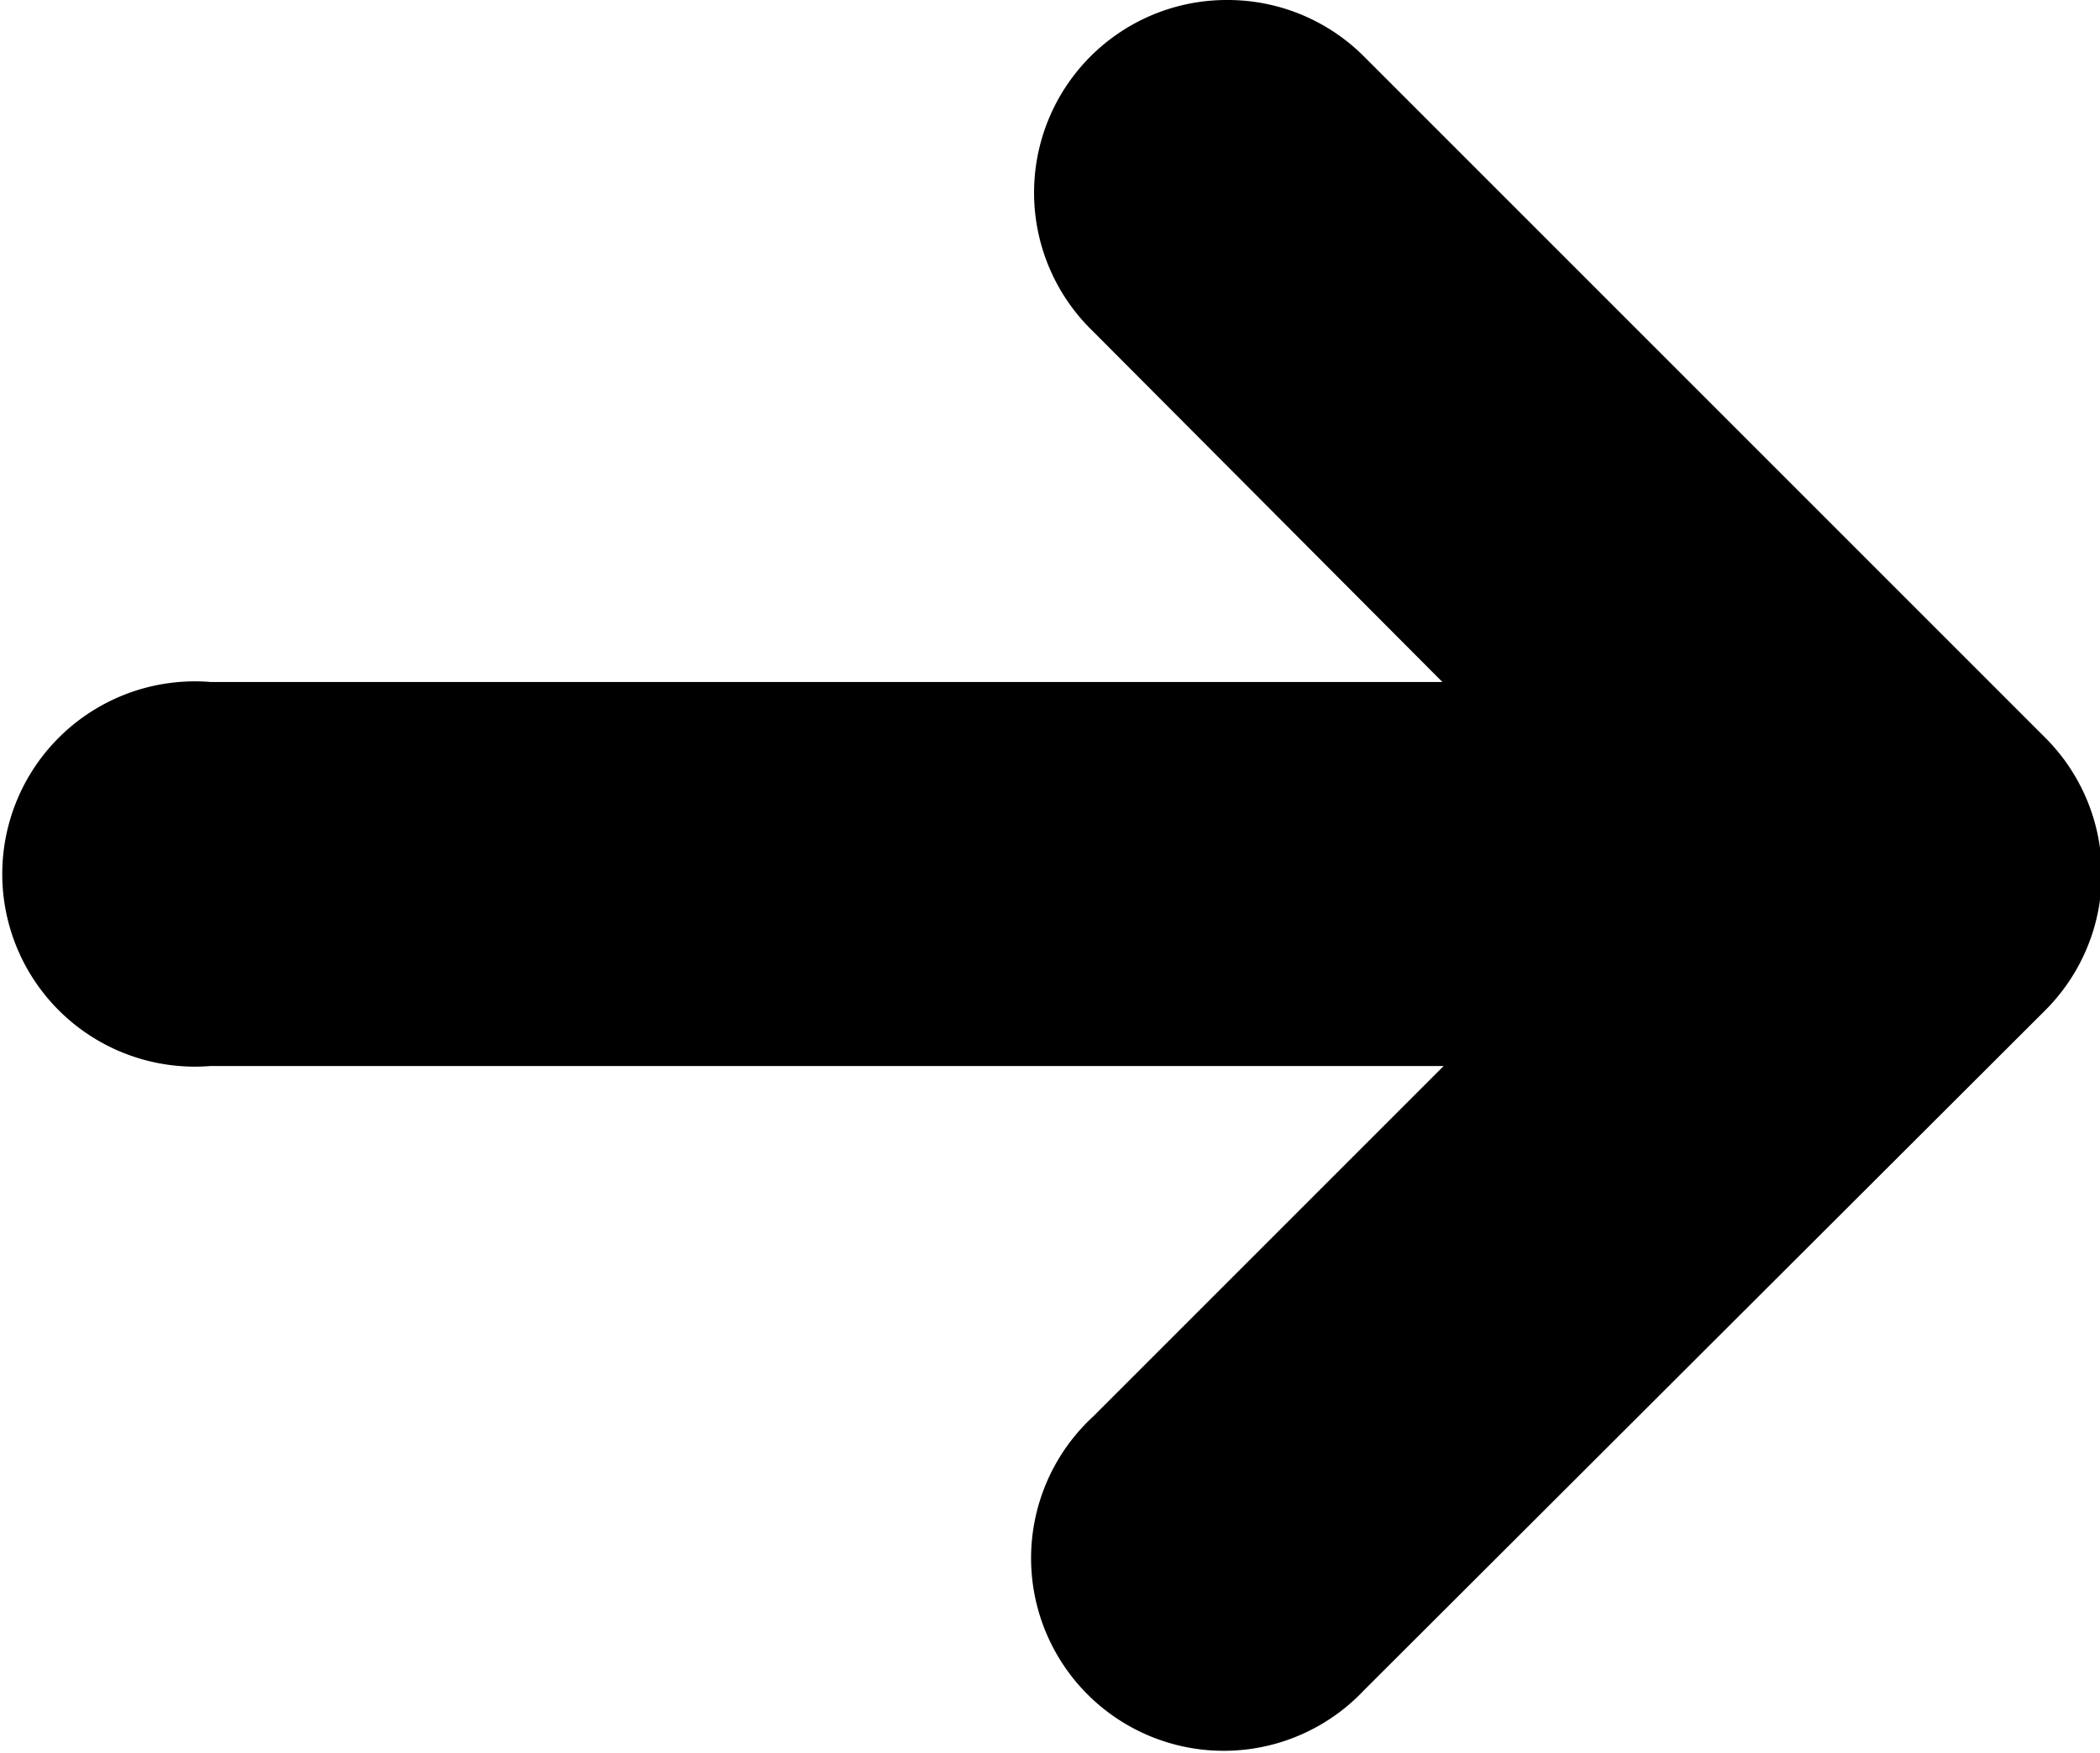 <svg xmlns="http://www.w3.org/2000/svg" viewBox="0 0 1.635 1.365"><path d="M43.125 76.715a.15.15 0 0 0-.104.258l.272.273h-.959a.15.15 0 1 0 0 .299h.96l-.273.273a.15.15 0 1 0 .211.213l.53-.529a.15.15 0 0 0 0-.213l-.53-.53a.15.15 0 0 0-.107-.044Z" color="currentColor" font-family="sans-serif" font-weight="400" overflow="visible" transform="translate(-42.17 -76.715)"/></svg>